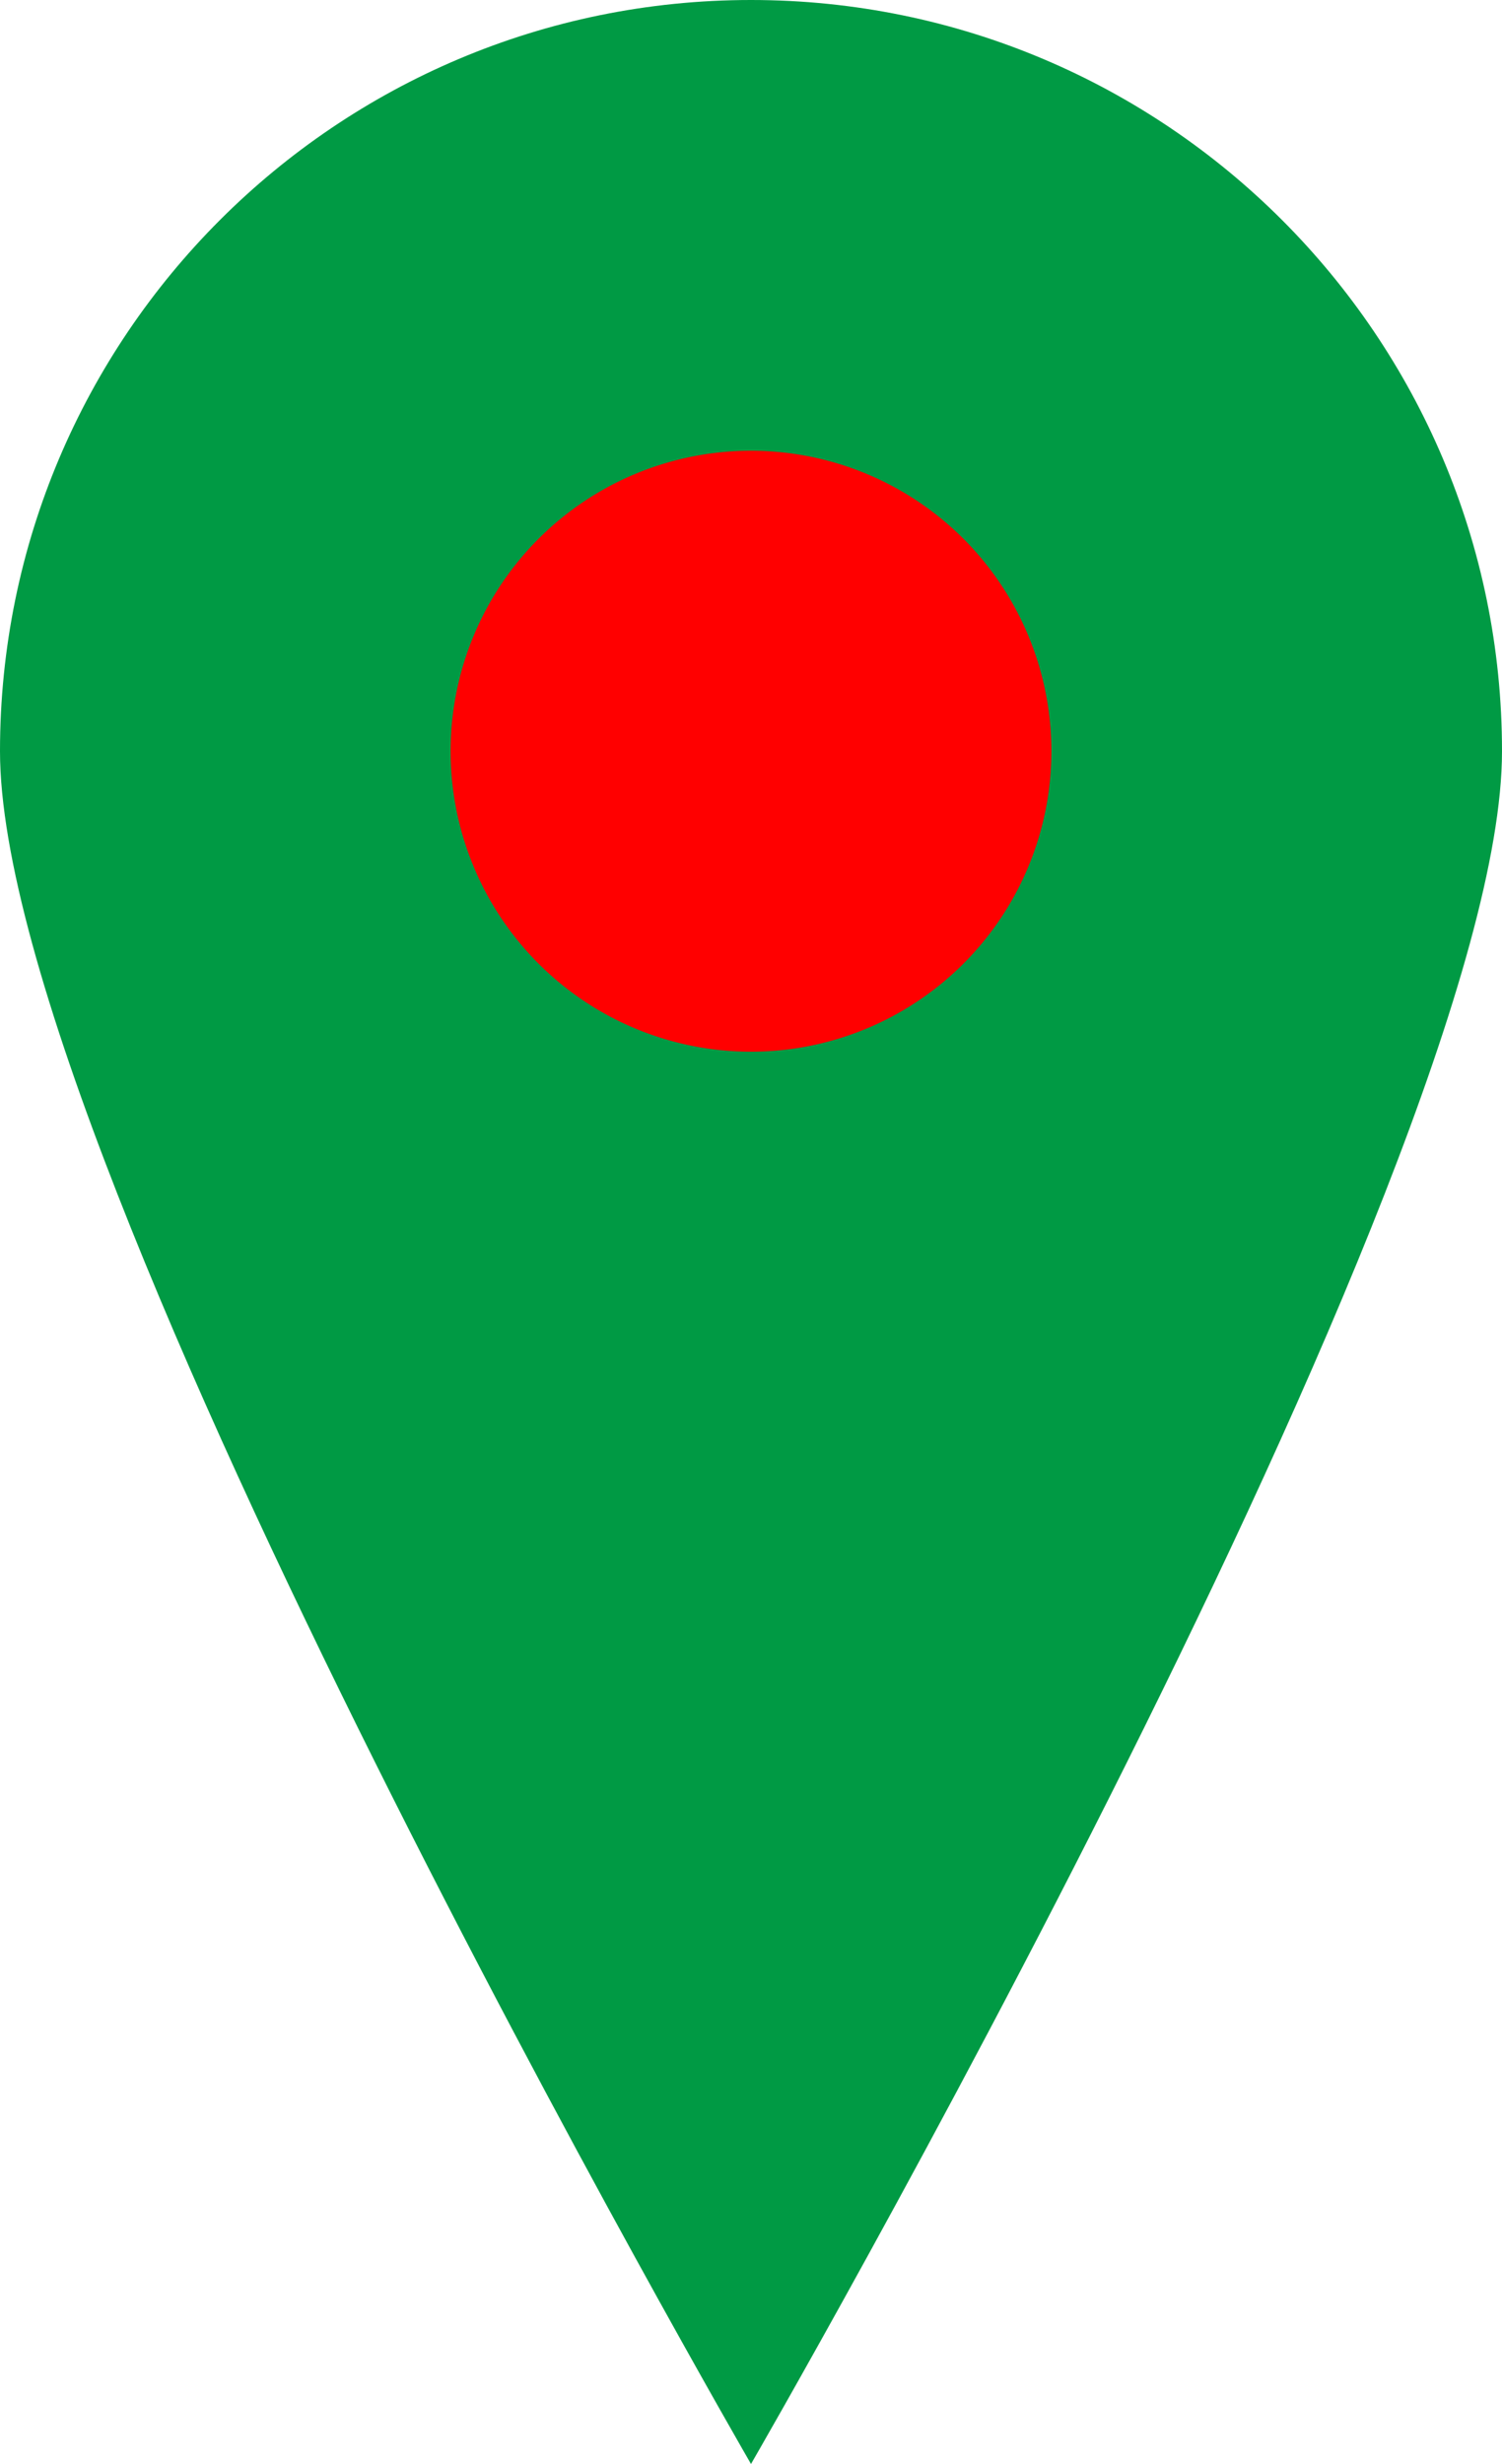 <svg xmlns="http://www.w3.org/2000/svg" viewBox="0 0 25 41">
  <path fill-rule="evenodd" clip-rule="evenodd" d="M12.5 0C5.596 0 0 5.596 0 12.5c0 6.903 12.5 28.5 12.5 28.5s12.5-21.597 12.5-28.5C25 5.596 19.404 0 12.5 0z" fill="#009a44"/>
  <path fill-rule="evenodd" clip-rule="evenodd" d="M12.5 17.5a5 5 0 100-10 5 5 0 000 10z" fill="red"/>
</svg>
